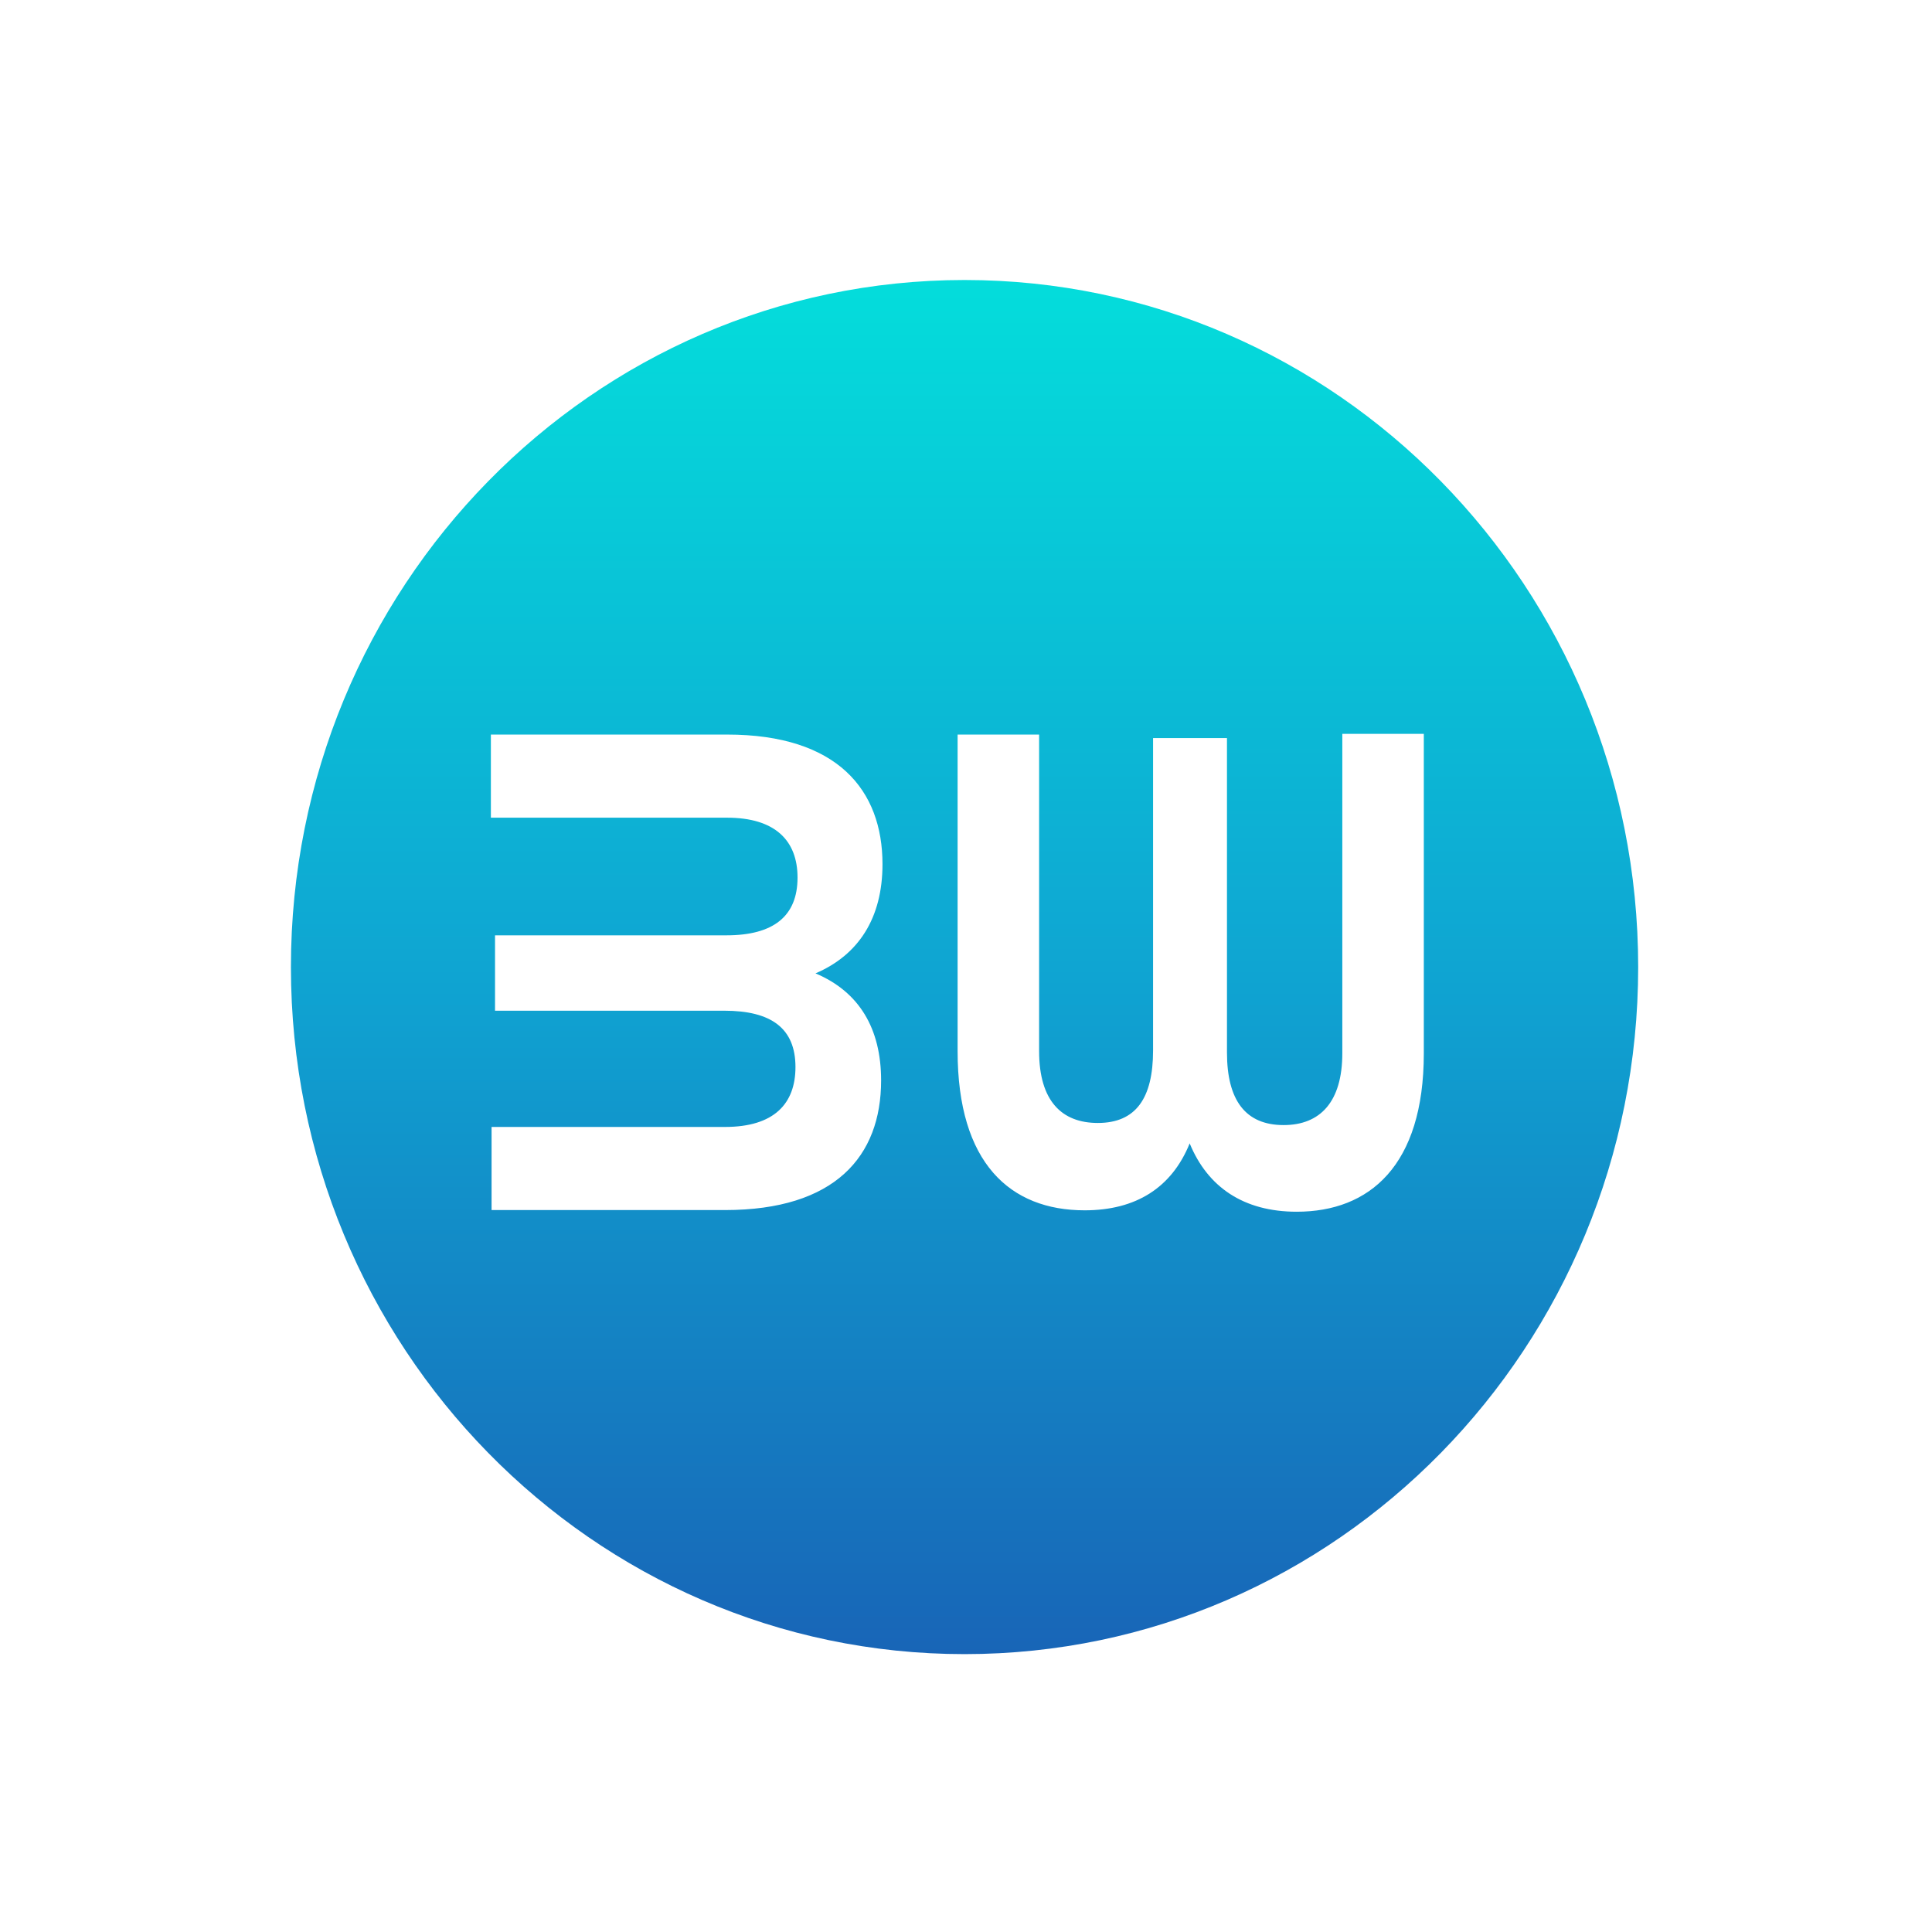 <svg width="480" height="480" viewBox="0 0 480 480" fill="none" xmlns="http://www.w3.org/2000/svg">
<path fill-rule="evenodd" clip-rule="evenodd" d="M239.64 410.962C332.071 410.962 407.001 334.538 407.001 240.264C407.001 145.99 332.071 69.566 239.64 69.566C147.209 69.566 72.279 145.99 72.279 240.264C72.279 334.538 147.209 410.962 239.64 410.962ZM269.489 300.7C250.957 300.7 237.915 288.974 237.915 261.146L237.915 182.5H258.164L258.164 261.146C258.164 273.572 263.827 278.997 272.75 278.997C282.187 278.997 286.477 272.872 286.477 260.971L286.477 183.375H304.838V261.496C304.838 273.397 309.471 279.522 318.909 279.522C328.004 279.522 333.495 273.747 333.495 261.671L333.495 182.325H353.743V261.671C353.743 289.674 340.187 301.05 322.17 301.05C308.957 301.05 300.034 294.924 295.572 284.073C291.111 295.099 282.187 300.7 269.489 300.7ZM218.909 268.434C218.909 287.336 207.412 300.638 180.128 300.638L122.129 300.638V279.986H180.128C192.312 279.986 197.631 274.21 197.631 265.109C197.631 255.483 191.625 251.108 179.957 251.108H122.987L122.987 232.38H180.472C192.14 232.38 198.146 227.655 198.146 218.029C198.146 208.753 192.483 203.152 180.643 203.152L121.957 203.152V182.5L180.643 182.5C208.099 182.5 219.253 196.327 219.253 214.704C219.253 228.18 213.247 237.281 202.608 241.832C213.418 246.382 218.909 255.483 218.909 268.434Z" fill="url(#paint0_linear_2_95)"/>
<defs>
<linearGradient id="paint0_linear_2_95" x1="239.64" y1="69.566" x2="239.64" y2="410.962" gradientUnits="userSpaceOnUse">
<stop stop-color="#04DDDB"/>
<stop offset="0.5" stop-color="#0FA5D2"/>
<stop offset="1" stop-color="#1865B7"/>
</linearGradient>
</defs>
</svg>
